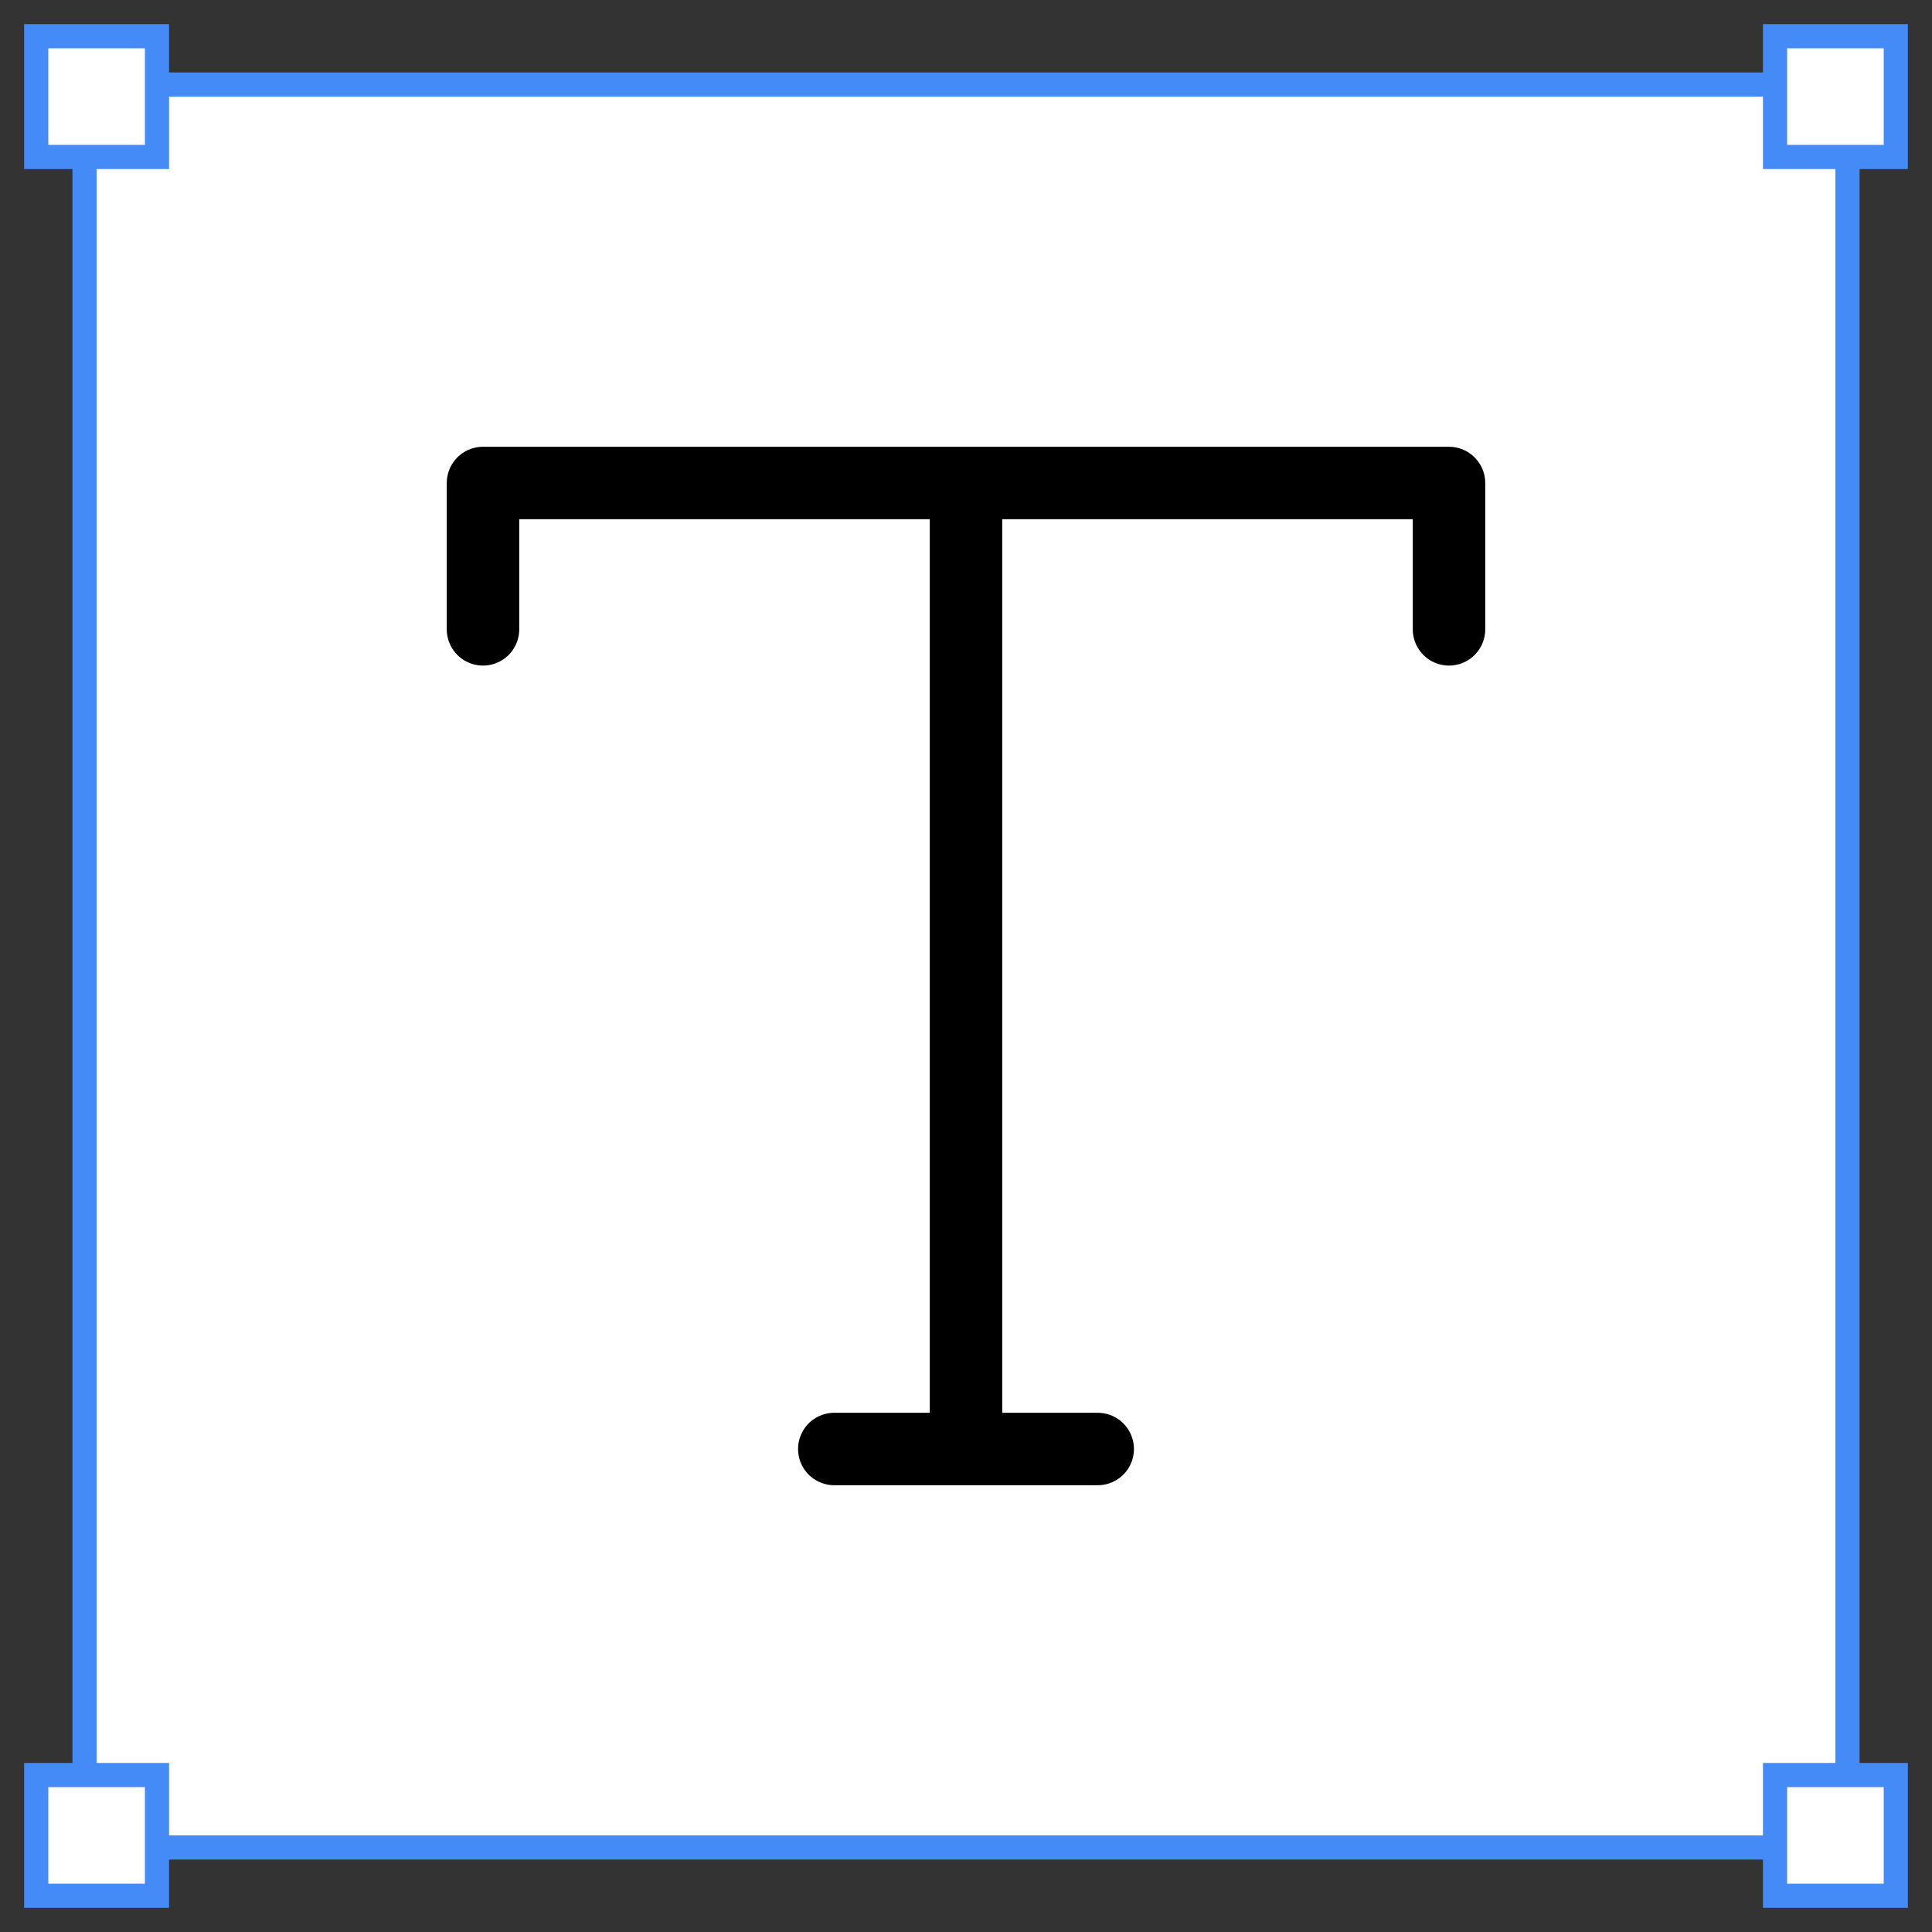 <svg width="40" height="40" viewBox="0 0 40 40" fill="none" xmlns="http://www.w3.org/2000/svg">
<rect x="0" y="0" width="40" height="40" fill="#333333" stroke="none"/>
<path d="M38.25 1.75V38.25H1.75V1.75H38.25Z" fill="white" stroke="#448BF8" stroke-width="0.5"/>
<rect x="0.75" y="36.75" width="2.5" height="2.5" fill="white" stroke="#448BF8" stroke-width="0.5"/>
<rect x="36.75" y="36.75" width="2.5" height="2.5" fill="white" stroke="#448BF8" stroke-width="0.5"/>
<rect x="36.75" y="0.75" width="2.5" height="2.5" fill="white" stroke="#448BF8" stroke-width="0.5"/>
<rect x="0.75" y="0.75" width="2.5" height="2.5" fill="white" stroke="#448BF8" stroke-width="0.5"/>
<path d="M10 13.03V10H20M20 10H30V13.03M20 10V30M20 30H17.273M20 30H22.727" stroke="black" stroke-width="1.5" stroke-linecap="round" stroke-linejoin="round"/>
</svg>
